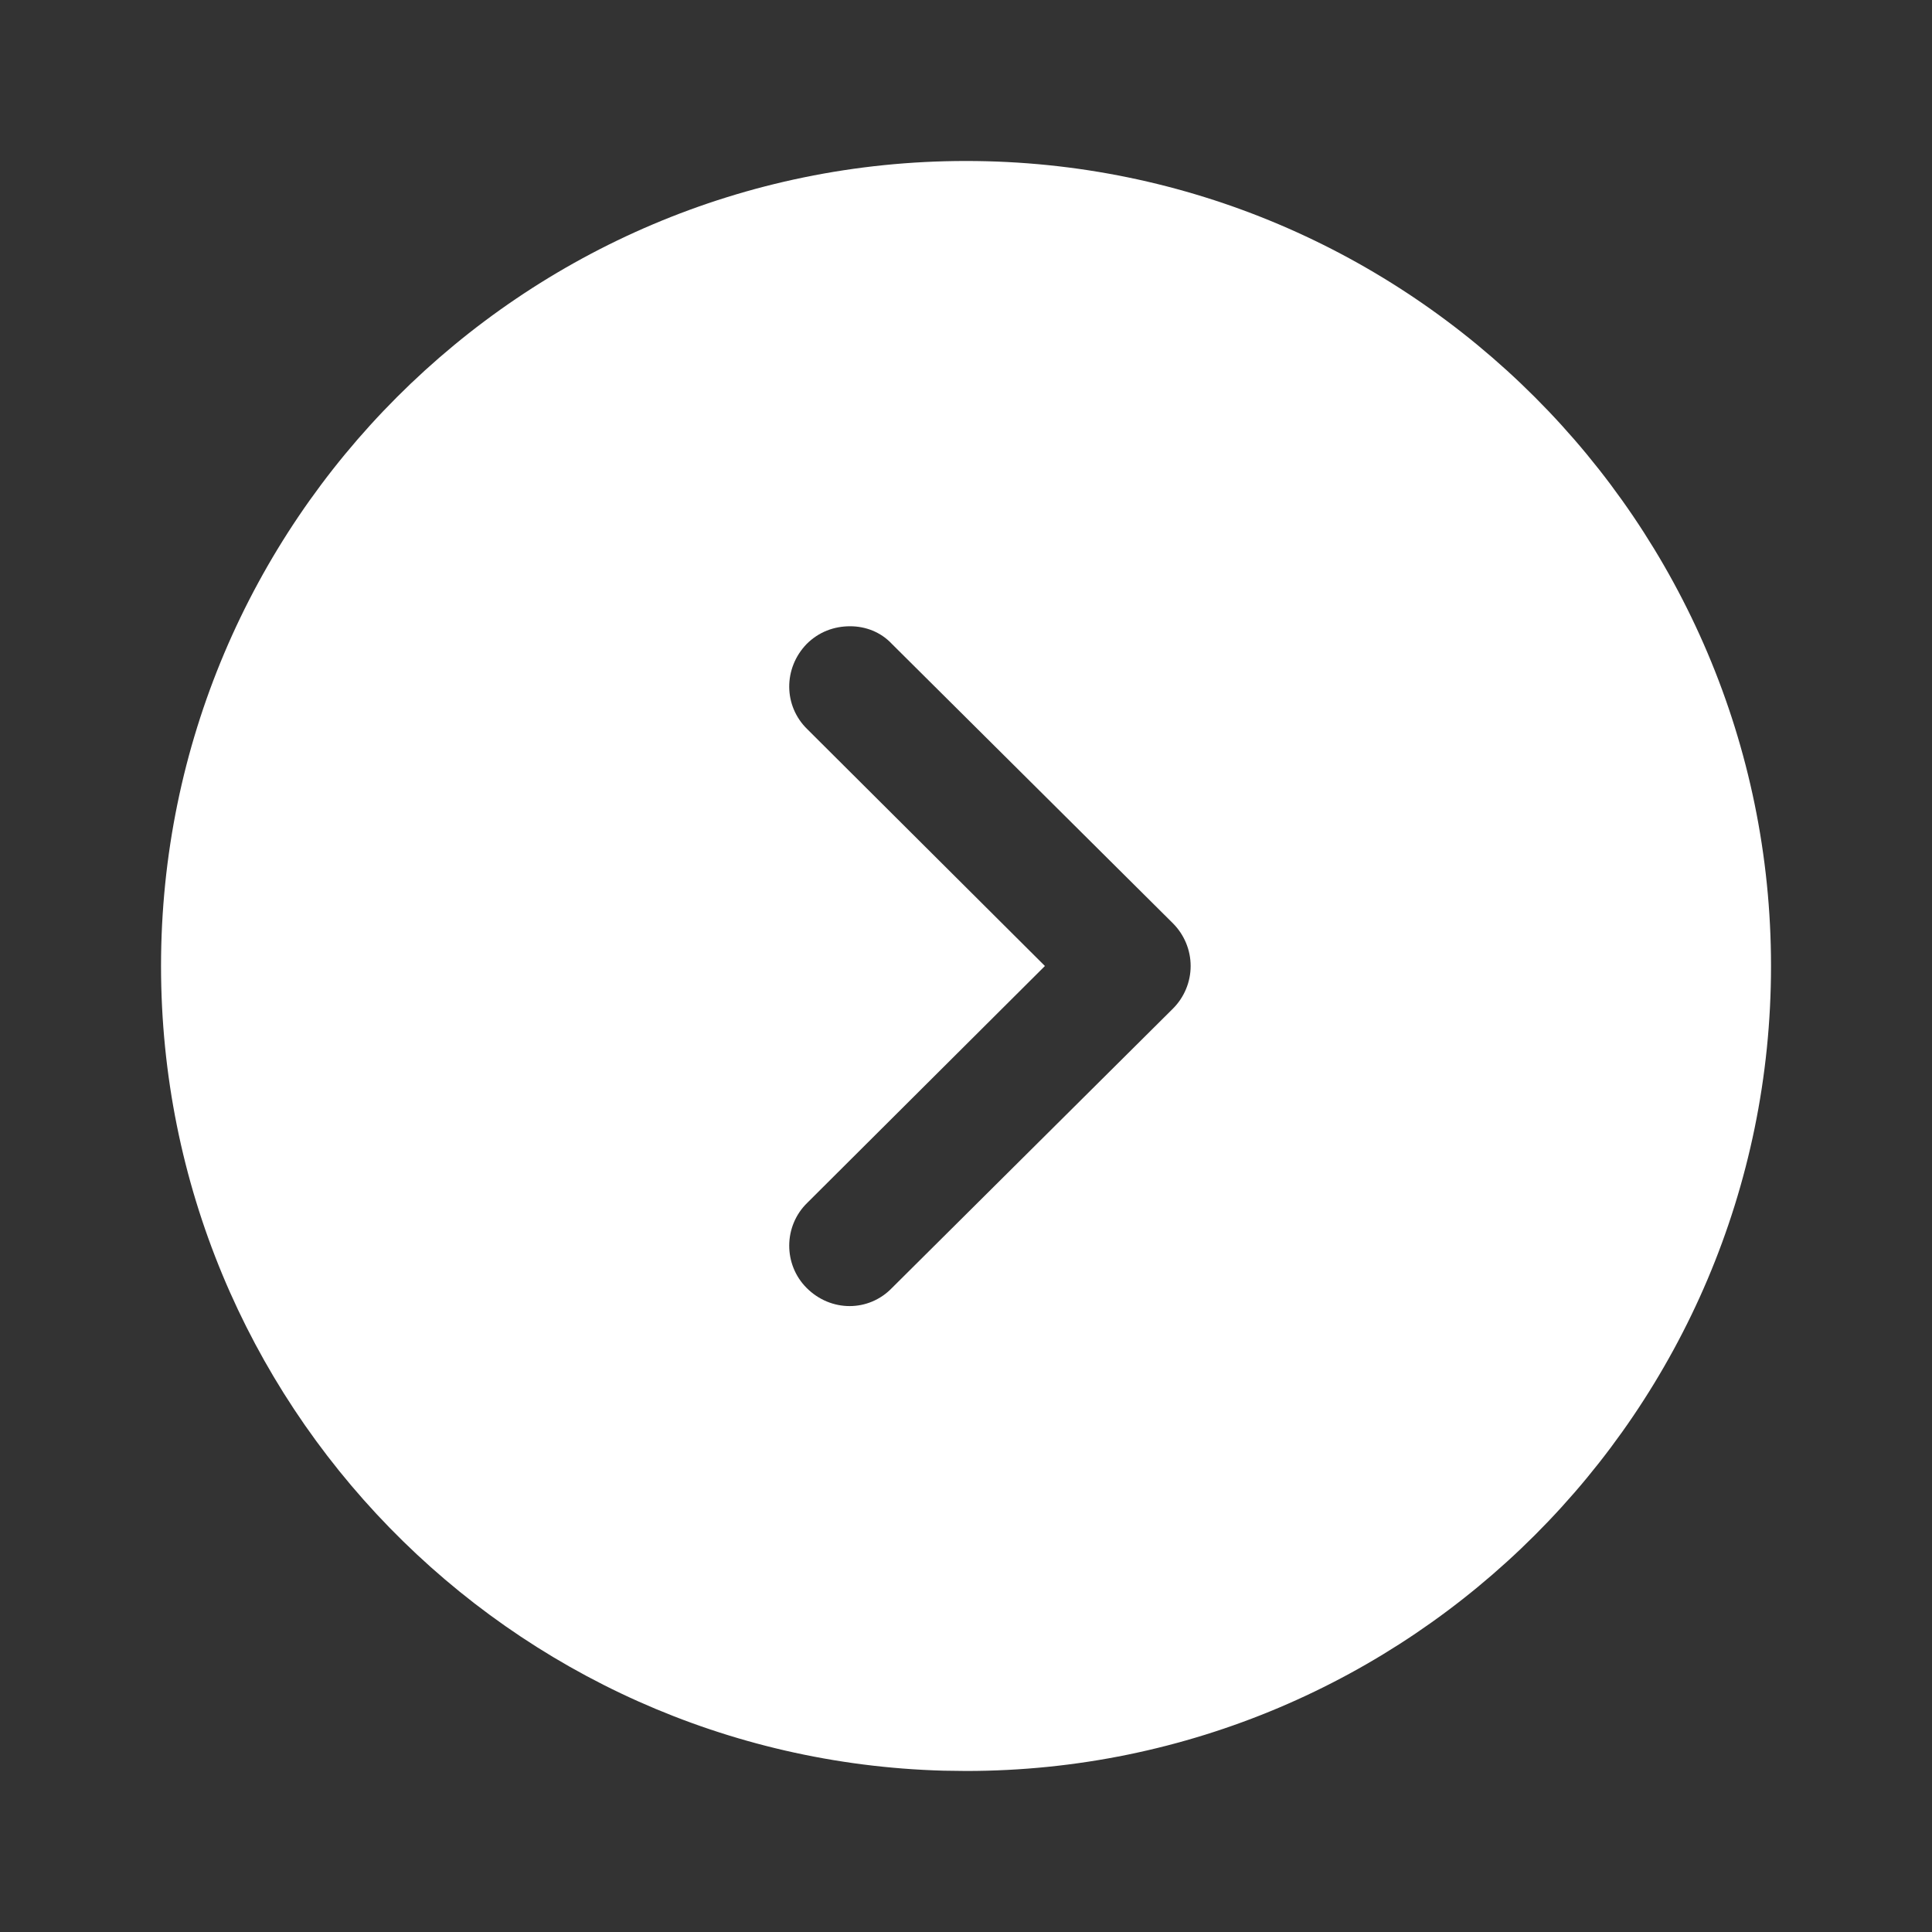 <svg width="40" height="40" viewBox="0 0 40 40" fill="none" xmlns="http://www.w3.org/2000/svg">
<rect x="0" y="0" width="40" height="40" fill="#333333" stroke="none"/>
<path fill-rule="evenodd" clip-rule="evenodd" d="M36.667 20C36.667 29.2 29.184 36.666 20.001 36.666L19.534 36.66C10.55 36.413 3.334 29.044 3.334 20C3.334 10.816 10.801 3.333 20.001 3.333C29.184 3.333 36.667 10.816 36.667 20ZM16.701 13.333C16.217 13.833 16.217 14.616 16.717 15.1L21.634 20L16.717 24.9C16.217 25.383 16.217 26.183 16.701 26.666C17.201 27.166 17.984 27.166 18.467 26.666L24.284 20.883C24.517 20.65 24.651 20.333 24.651 20C24.651 19.666 24.517 19.35 24.284 19.116L18.467 13.333C18.234 13.083 17.917 12.966 17.601 12.966C17.267 12.966 16.951 13.083 16.701 13.333Z" fill="white"/>
</svg>
